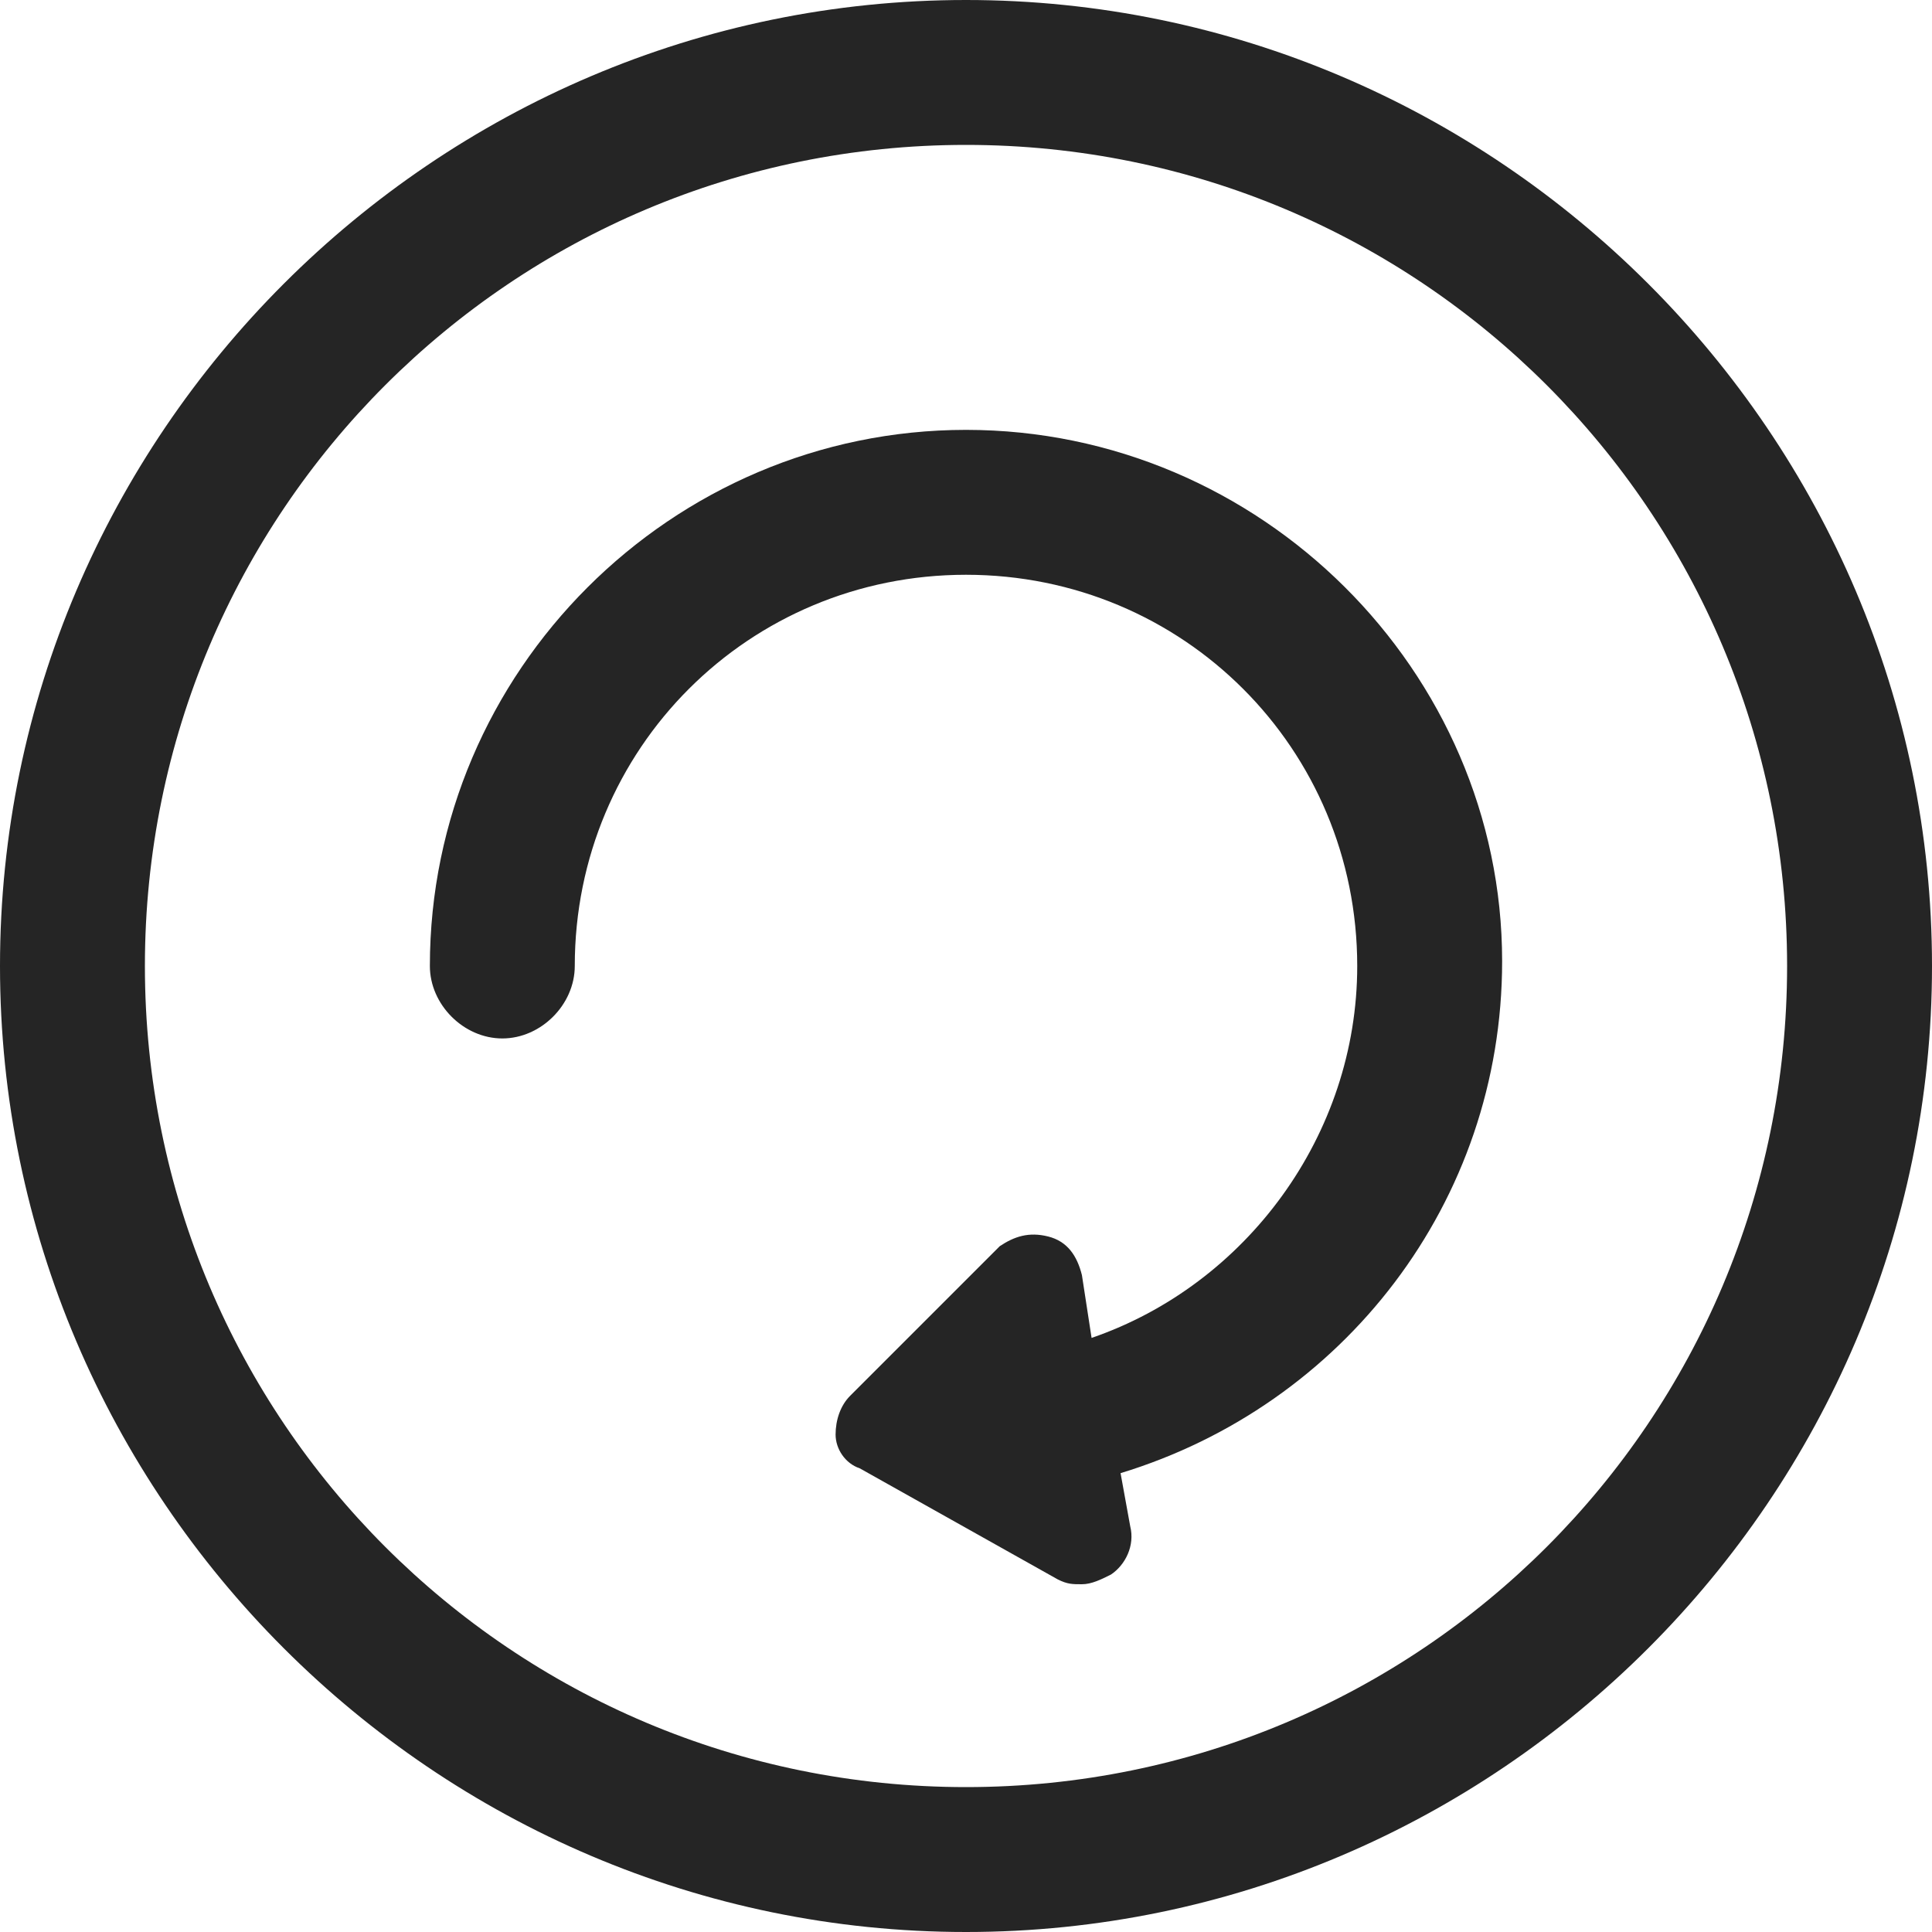 <?xml version="1.0" encoding="utf-8"?>
<!-- Generator: Adobe Illustrator 23.0.2, SVG Export Plug-In . SVG Version: 6.00 Build 0)  -->
<svg version="1.1" id="Capa_1" xmlns="http://www.w3.org/2000/svg" xmlns:xlink="http://www.w3.org/1999/xlink" x="0px" y="0px"
	 viewBox="0 0 40 40" style="enable-background:new 0 0 40 40;" xml:space="preserve">
<style type="text/css">
	.st0{fill:#252525;}
</style>
<g>
	<path class="st0" d="M20,0C9,0,0,9,0,20s9,20,20,20s20-9,20-20S31,0,20,0z M20,37c-9.4,0-17-7.6-17-17c0-9.4,7.6-17,17-17
		s17,7.6,17,17C37,29.4,29.4,37,20,37z"/>
	<path class="st0" d="M20,8.9c-6.1,0-11.1,5-11.1,11.1c0,0.8,0.7,1.5,1.5,1.5s1.5-0.7,1.5-1.5c0-4.5,3.6-8.1,8.1-8.1
		c4.5,0,8.1,3.6,8.1,8.1c0,3.5-2.3,6.6-5.5,7.7l-0.2-1.3c-0.1-0.4-0.3-0.7-0.7-0.8c-0.4-0.1-0.7,0-1,0.2l-3.1,3.1
		c-0.2,0.2-0.3,0.5-0.3,0.8c0,0.3,0.2,0.6,0.5,0.7l4.1,2.3c0.2,0.1,0.3,0.1,0.5,0.1c0.2,0,0.4-0.1,0.6-0.2c0.3-0.2,0.5-0.6,0.4-1
		l-0.2-1.1c4.6-1.4,7.9-5.6,7.9-10.6C31.1,13.9,26.1,8.9,20,8.9z"/>
</g>
</svg>
